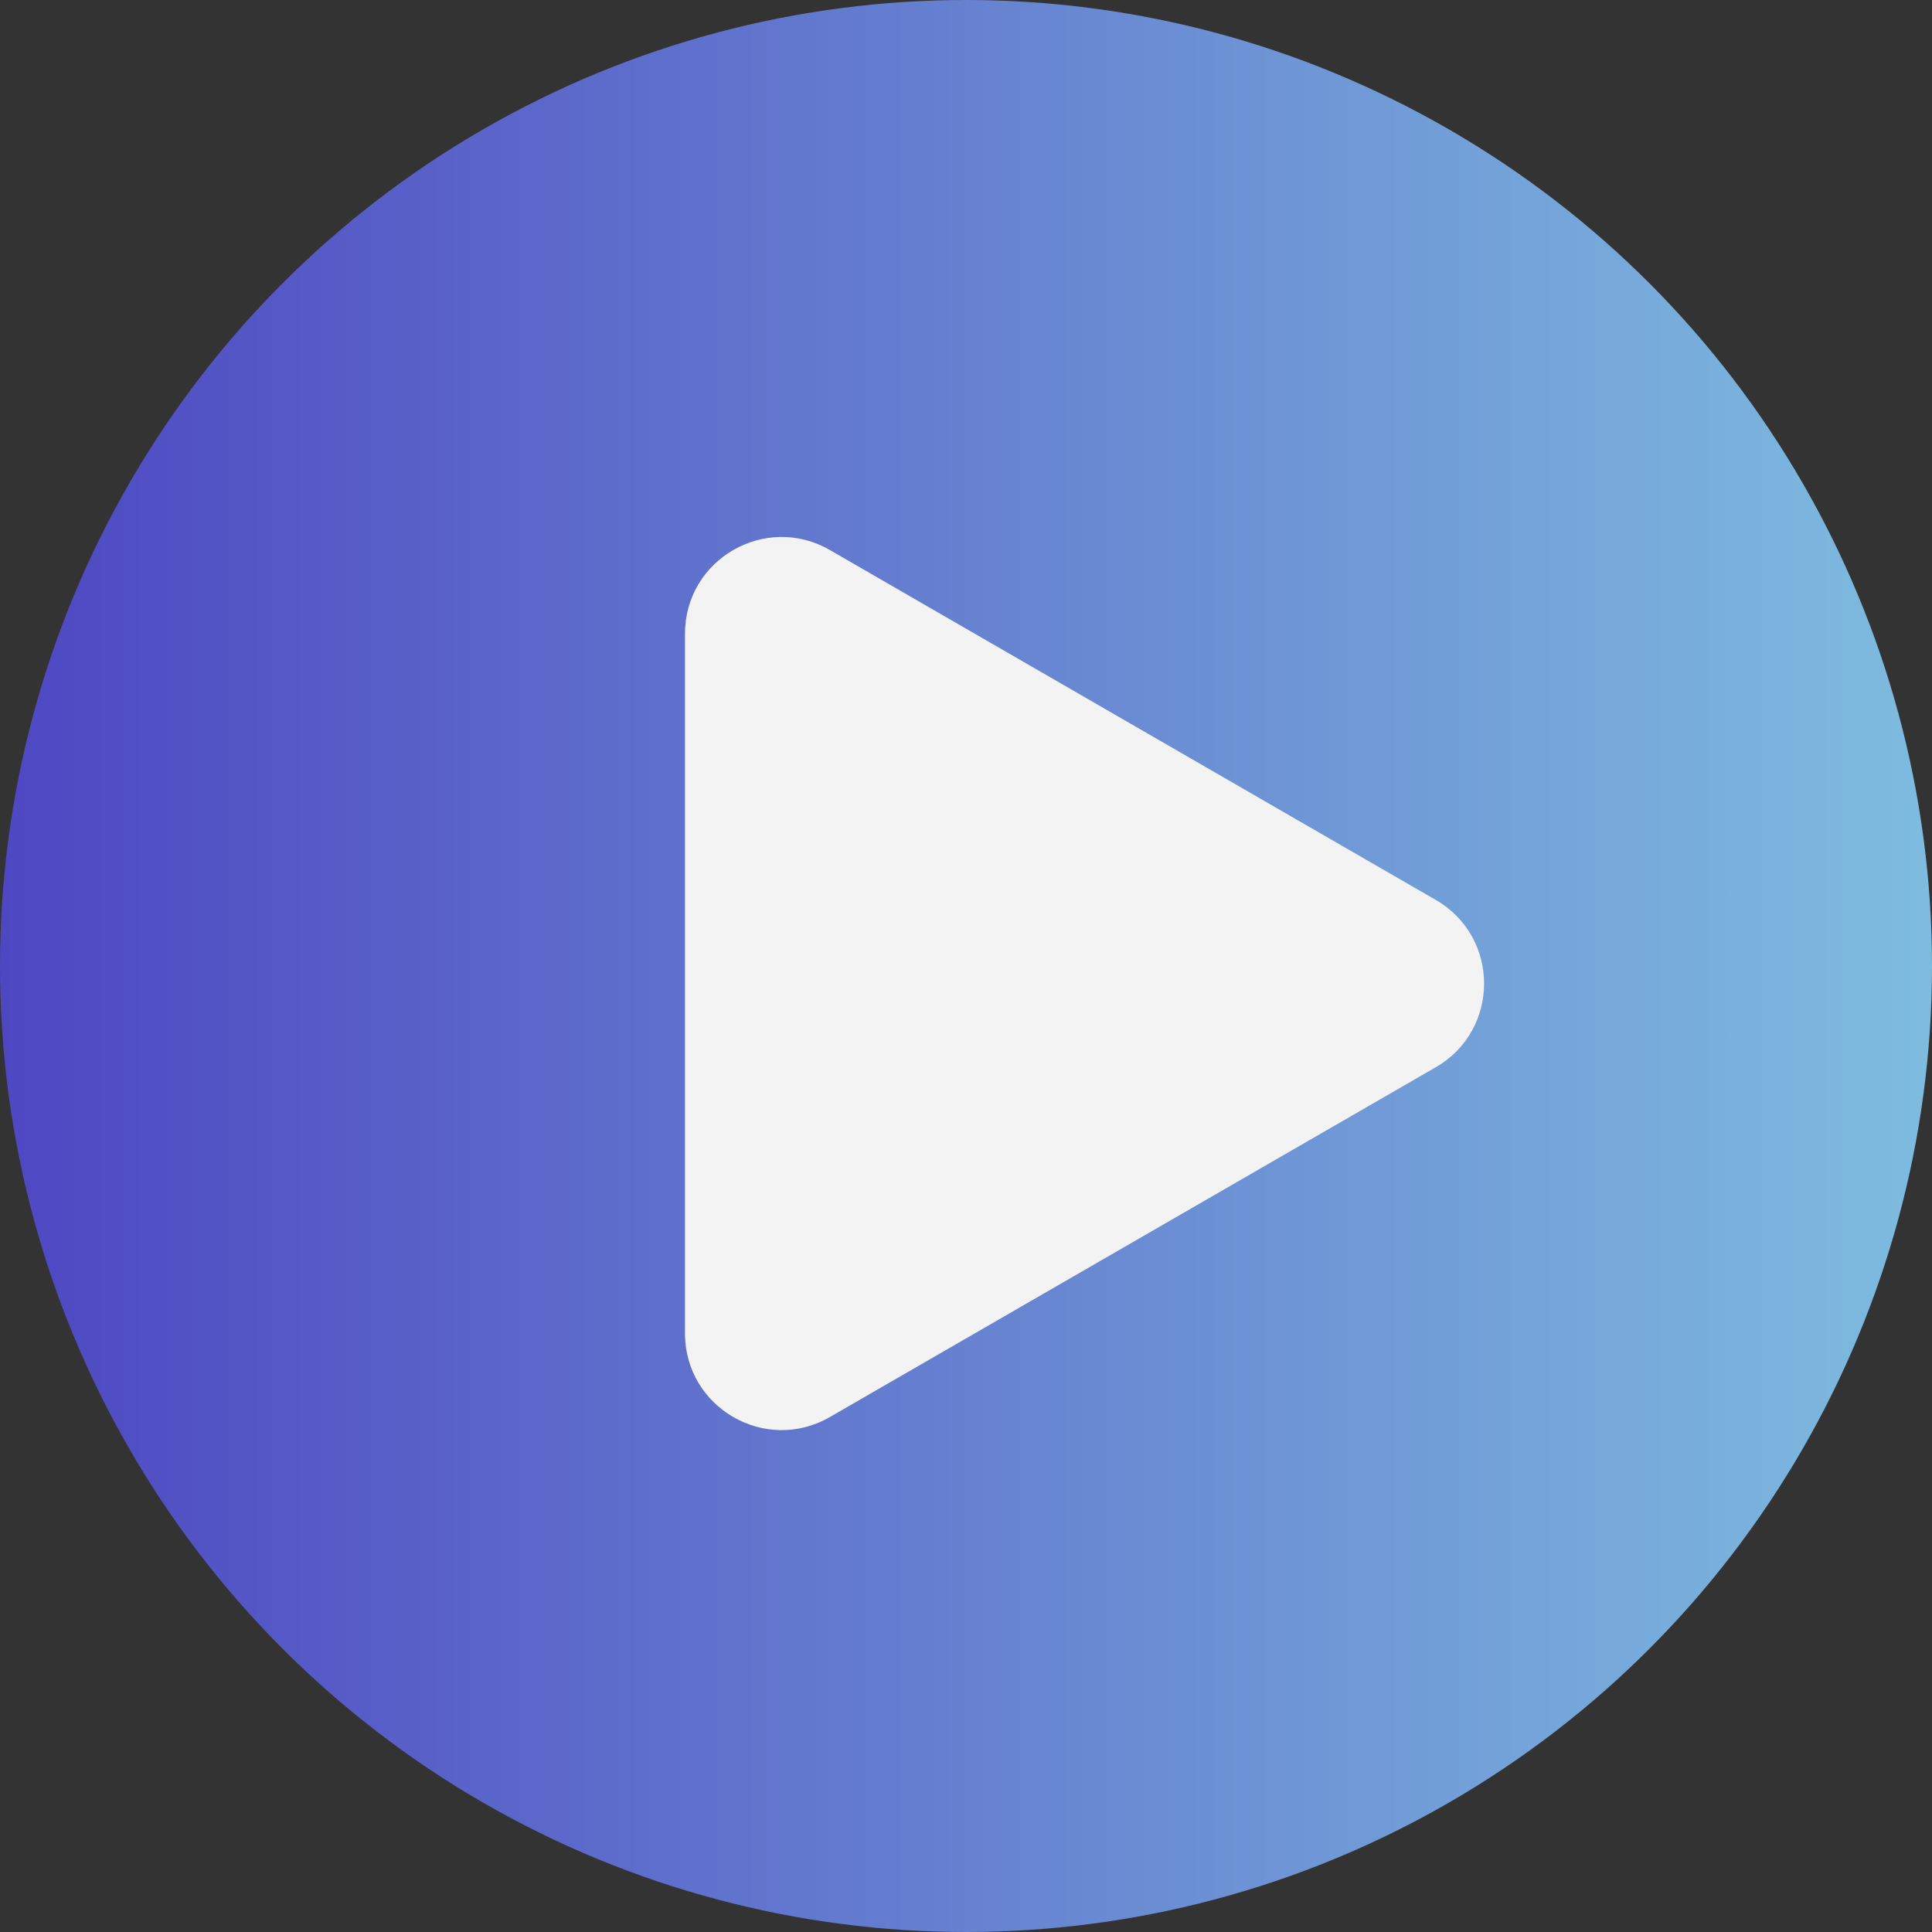 <svg width="20" height="20" viewBox="0 0 20 20" fill="none" xmlns="http://www.w3.org/2000/svg">
<rect x="0" y="0" width="20" height="20" fill="#333333" stroke="none"/>
<circle cx="10" cy="10" r="10" fill="url(#paint0_linear_447_3543)"/>
<path d="M14.863 9.316C15.53 9.701 15.53 10.663 14.863 11.048L8.591 14.669C7.924 15.054 7.091 14.573 7.091 13.803V6.56C7.091 5.79 7.924 5.309 8.591 5.694L14.863 9.316Z" fill="#F3F3F3"/>
<defs>
<linearGradient id="paint0_linear_447_3543" x1="0" y1="10.182" x2="20" y2="10.182" gradientUnits="userSpaceOnUse">
<stop stop-color="#4E47C2"/>
<stop offset="1" stop-color="#7EBCDF"/>
</linearGradient>
</defs>
</svg>
